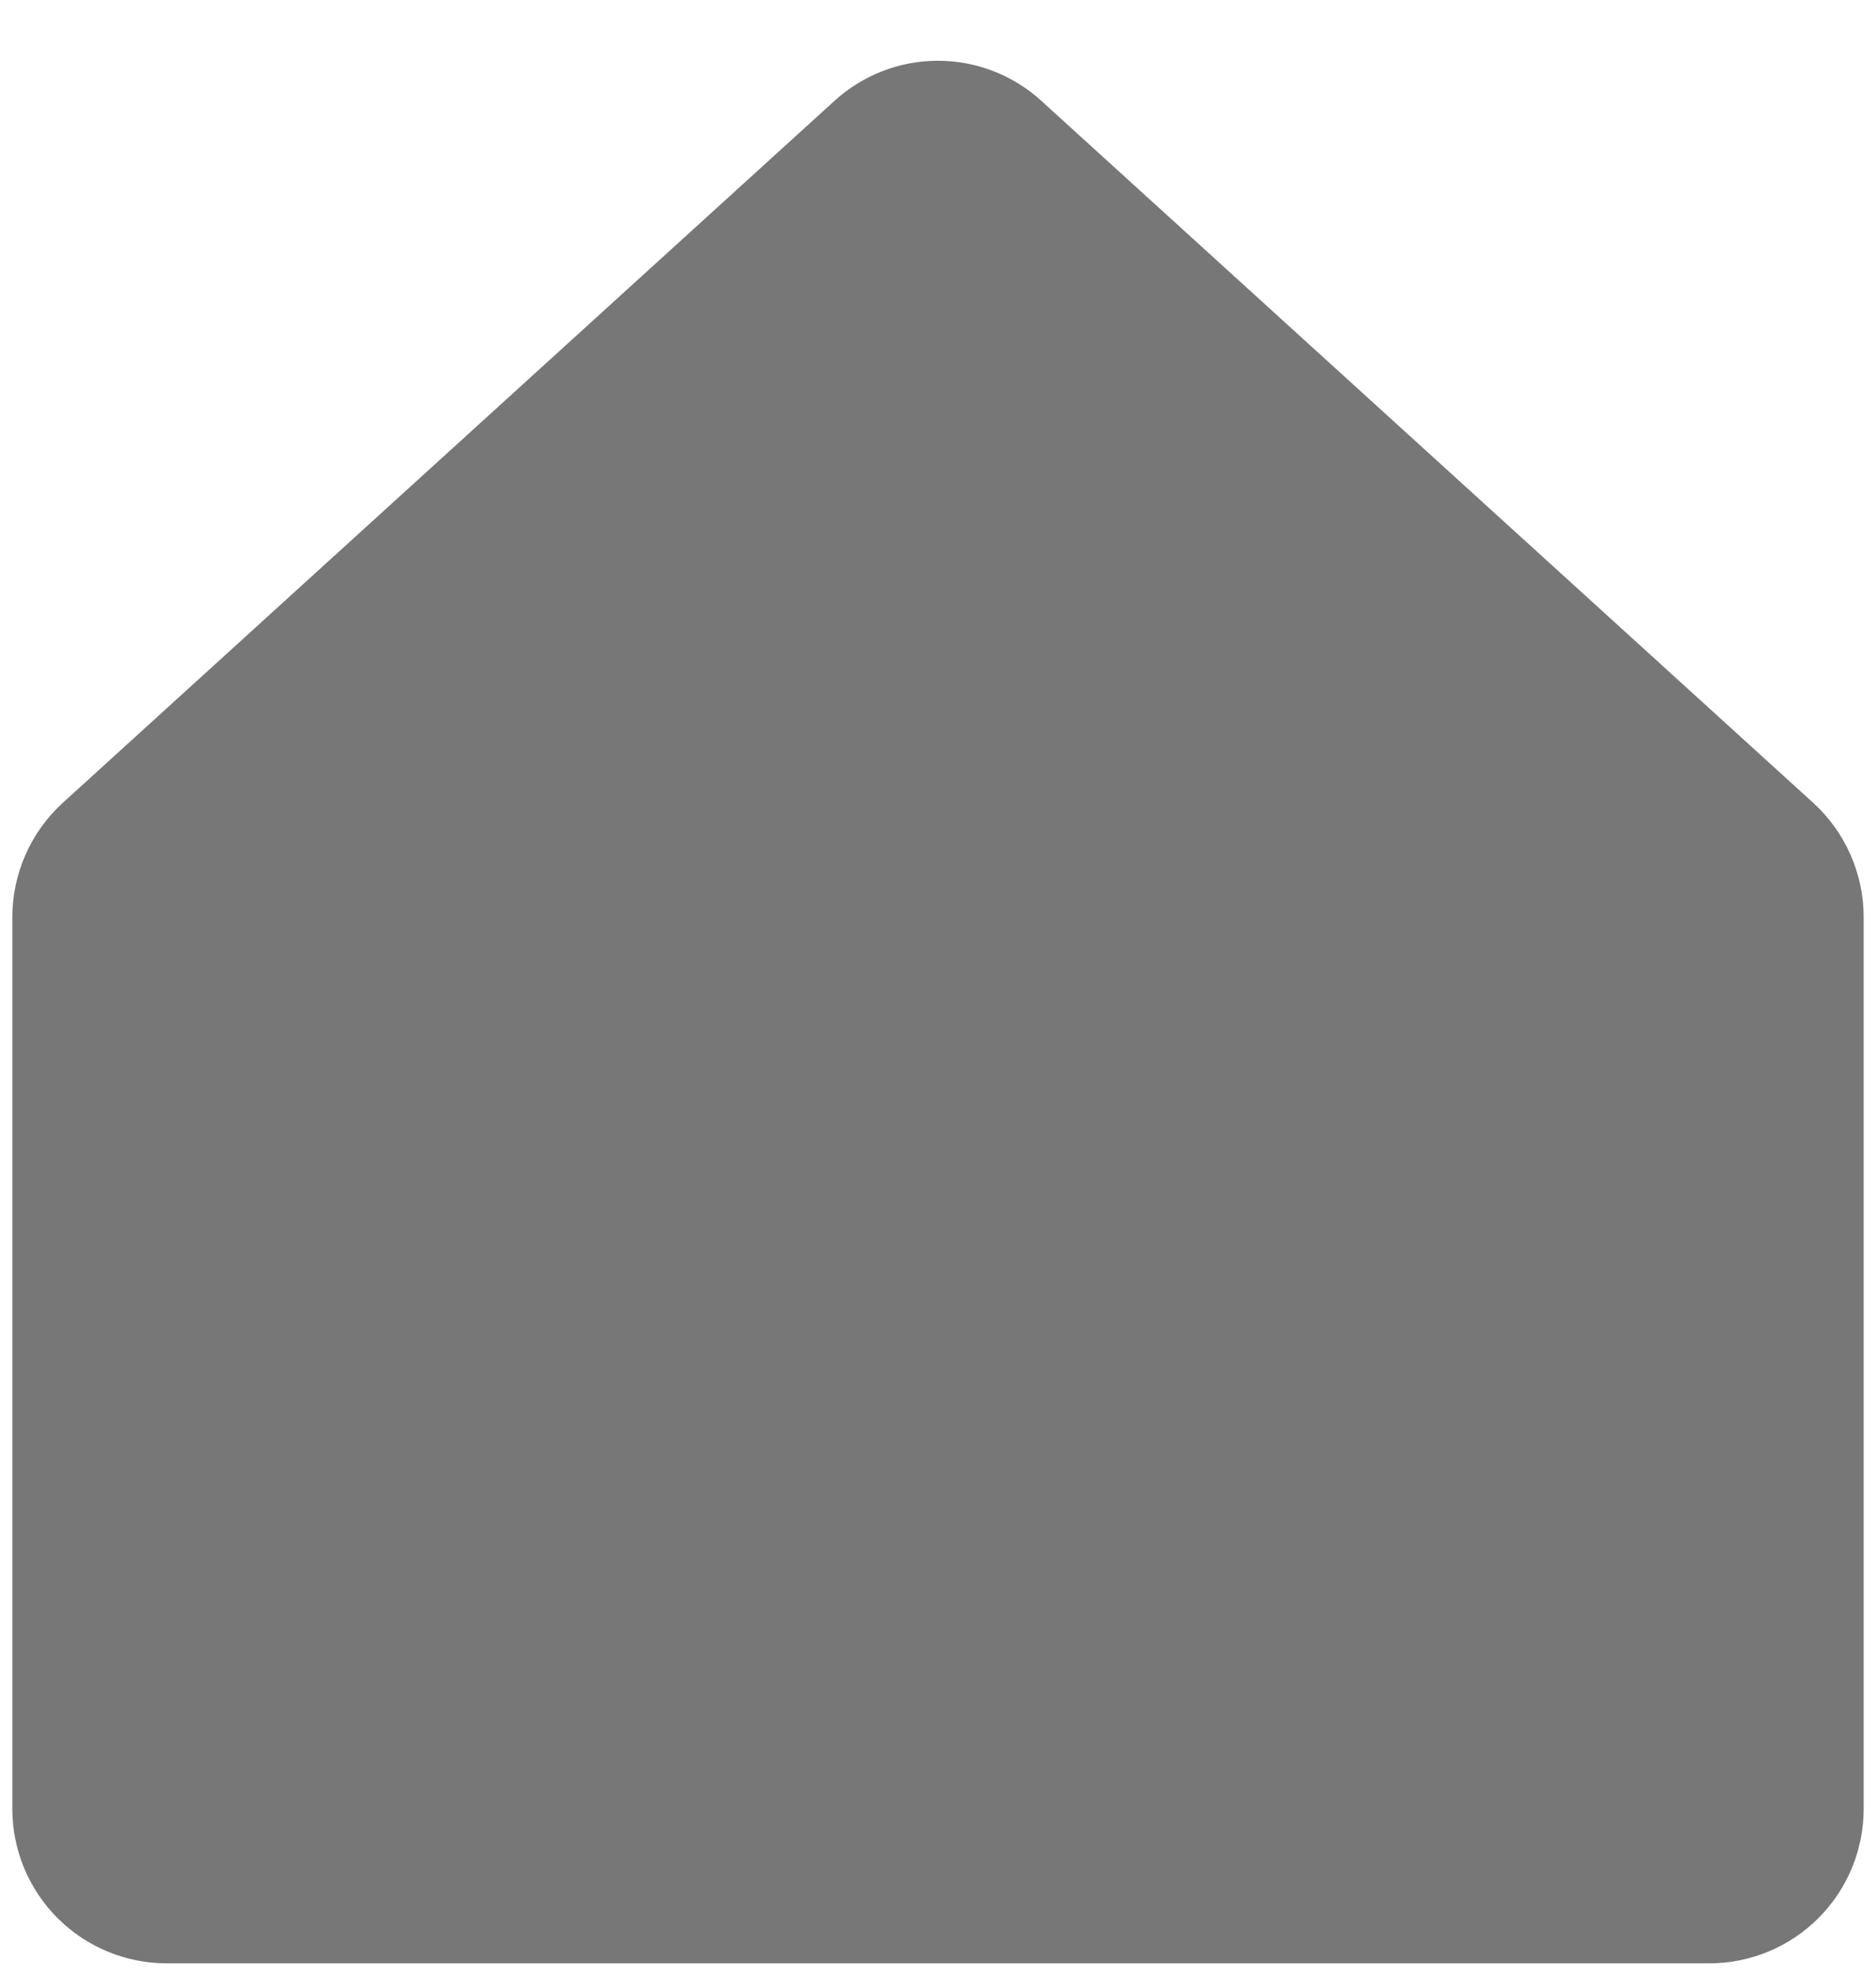 <svg width="19" height="20" viewBox="0 0 19 20" fill="none" xmlns="http://www.w3.org/2000/svg">
<path d="M18.364 8.127L18.364 8.127L10.55 1.024C10.264 0.761 9.888 0.615 9.499 0.615C9.11 0.615 8.735 0.761 8.448 1.024L0.636 8.127C0.475 8.274 0.347 8.452 0.259 8.651C0.171 8.85 0.125 9.065 0.125 9.283V18.312C0.125 18.727 0.29 19.124 0.583 19.417C0.876 19.71 1.273 19.875 1.688 19.875H17.312C17.727 19.875 18.124 19.71 18.417 19.417C18.71 19.124 18.875 18.727 18.875 18.312V9.283C18.875 9.065 18.829 8.85 18.741 8.651C18.653 8.452 18.525 8.274 18.364 8.127Z" fill="#777777"/>
</svg>
